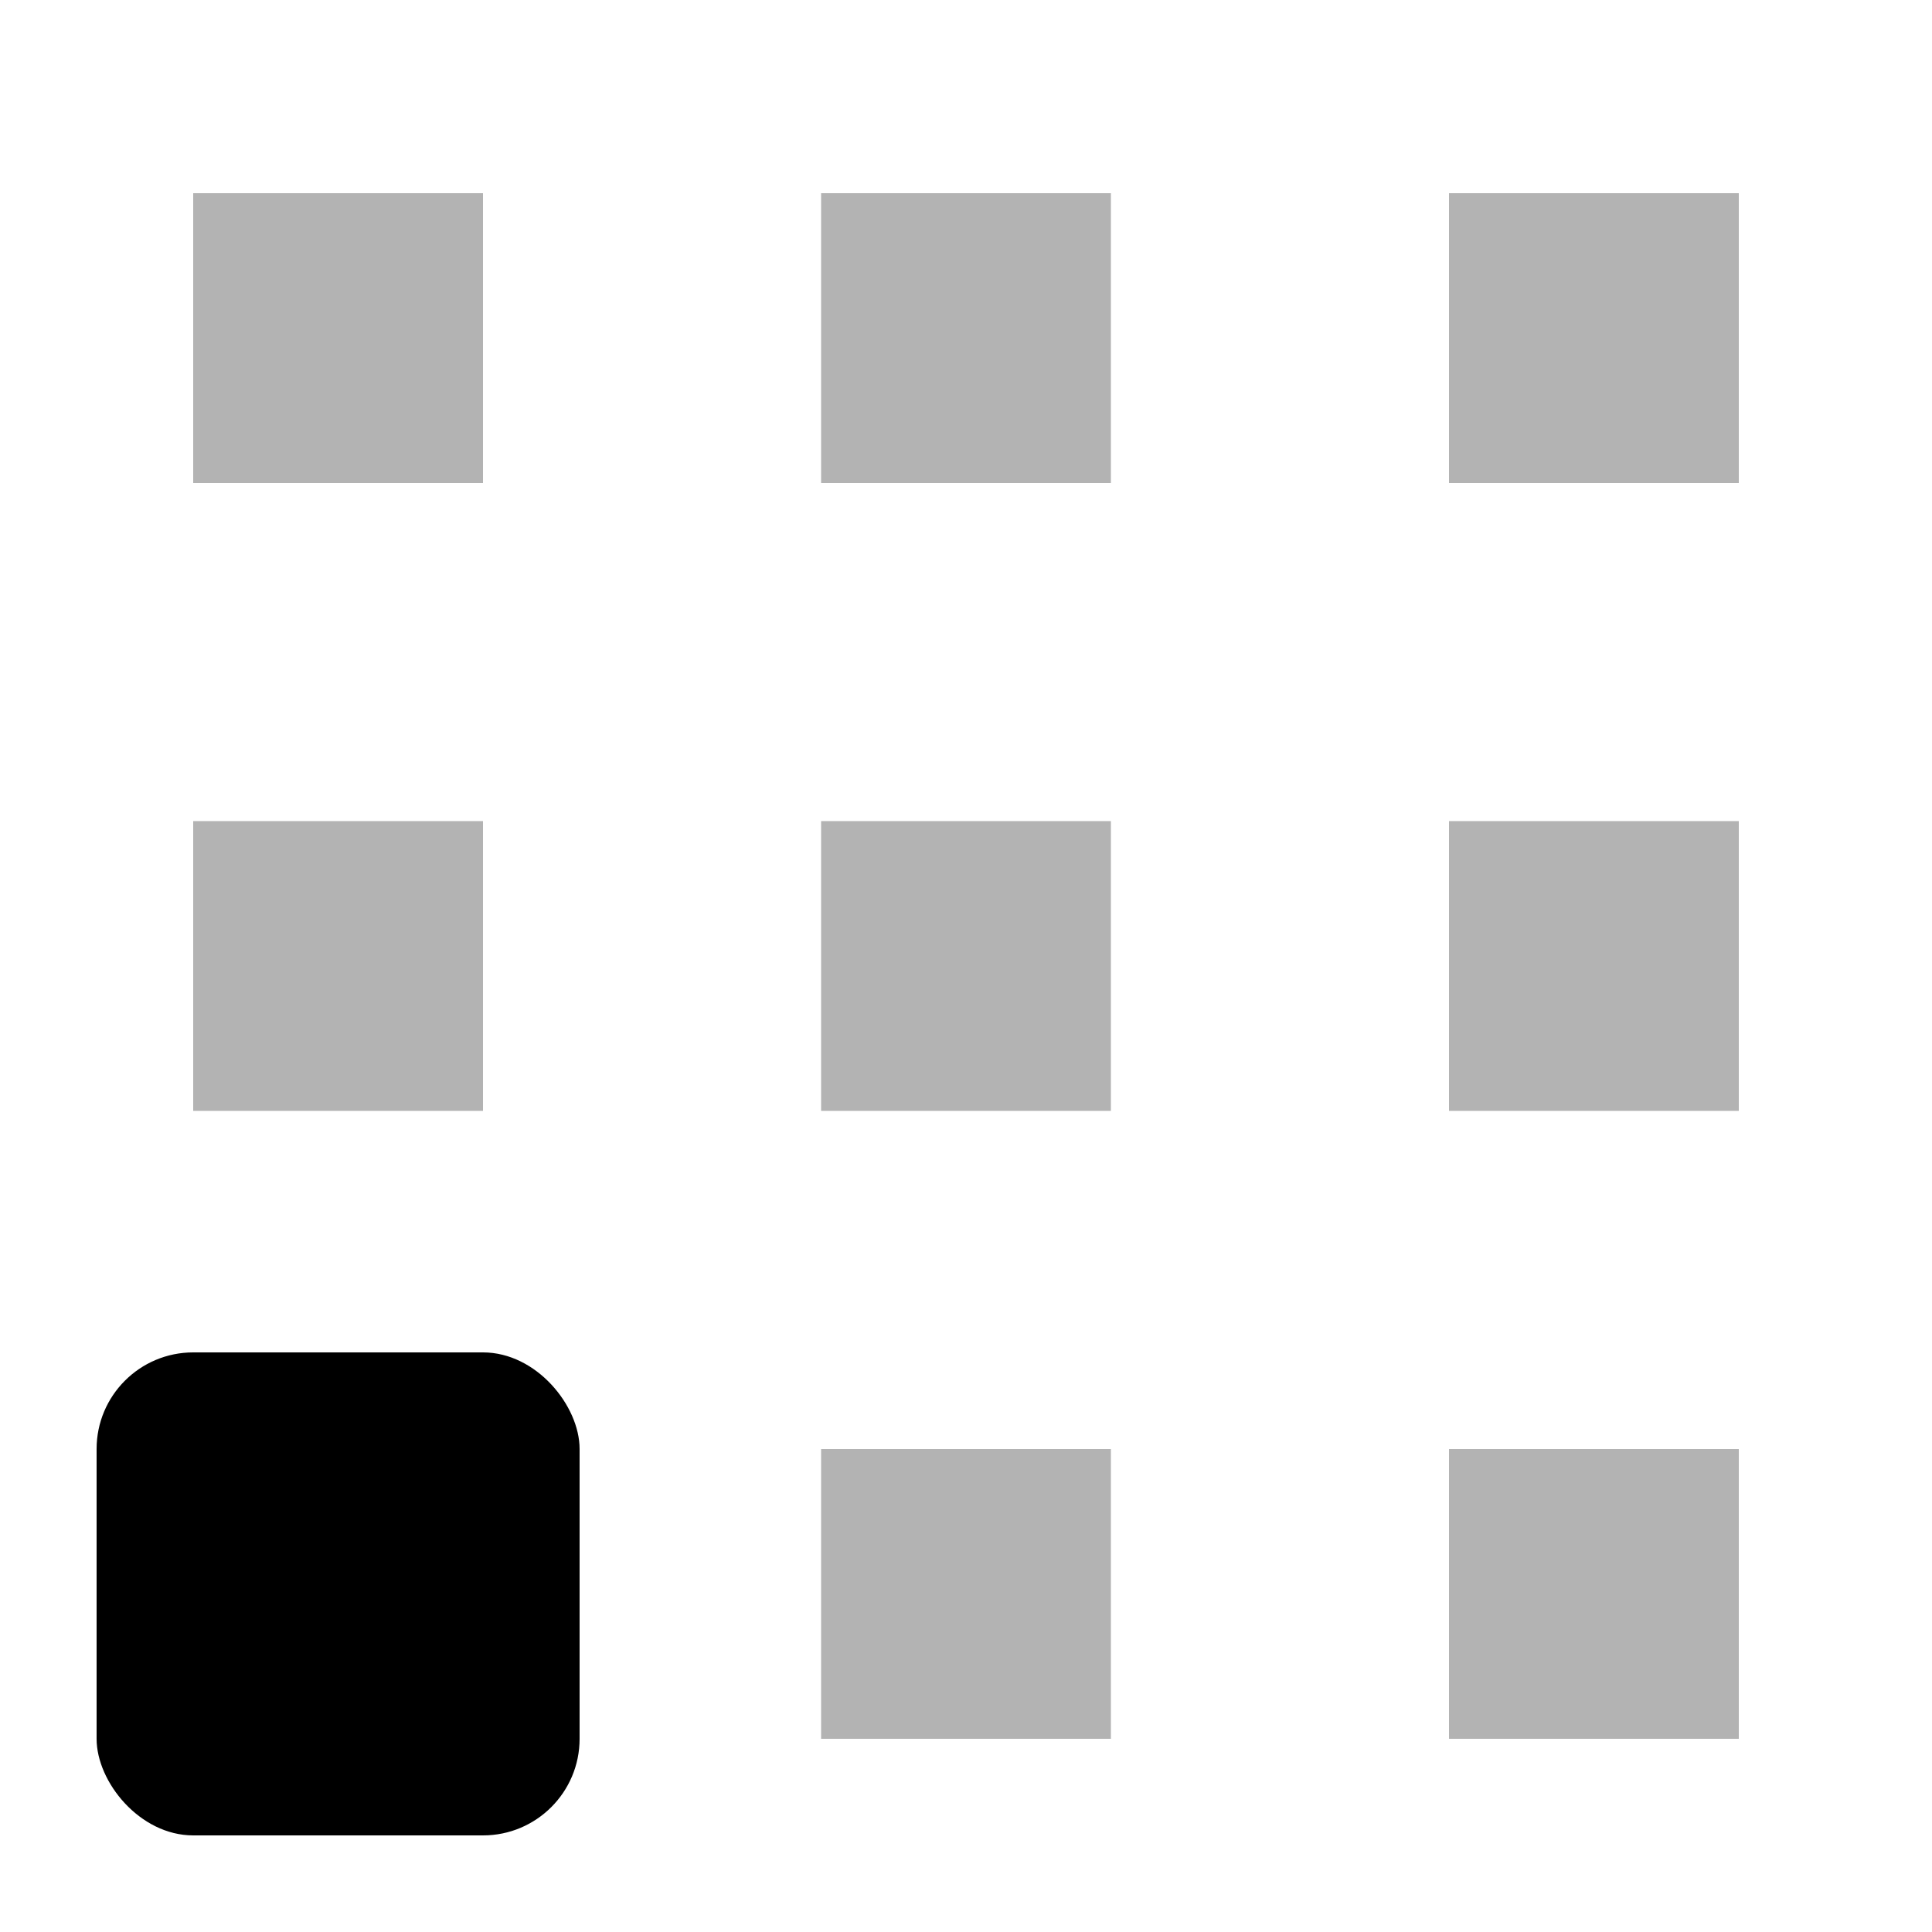 <svg width="20" height="20" viewBox="0 0 20 20"  xmlns="http://www.w3.org/2000/svg">
<rect x="1" y="14" width="5" height="5" rx="1" />
<path opacity="0.3" fill-rule="evenodd" clip-rule="evenodd" d="M5 2H2V5H5V2ZM11.5 15H8.5V18H11.5V15ZM15 8.5H18V11.5H15V8.5ZM11.5 8.5H8.5V11.5H11.5V8.5ZM15 2H18V5H15V2ZM5 8.5H2V11.5H5V8.5ZM15 15H18V18H15V15ZM11.5 2H8.5V5H11.5V2Z" />
</svg>
